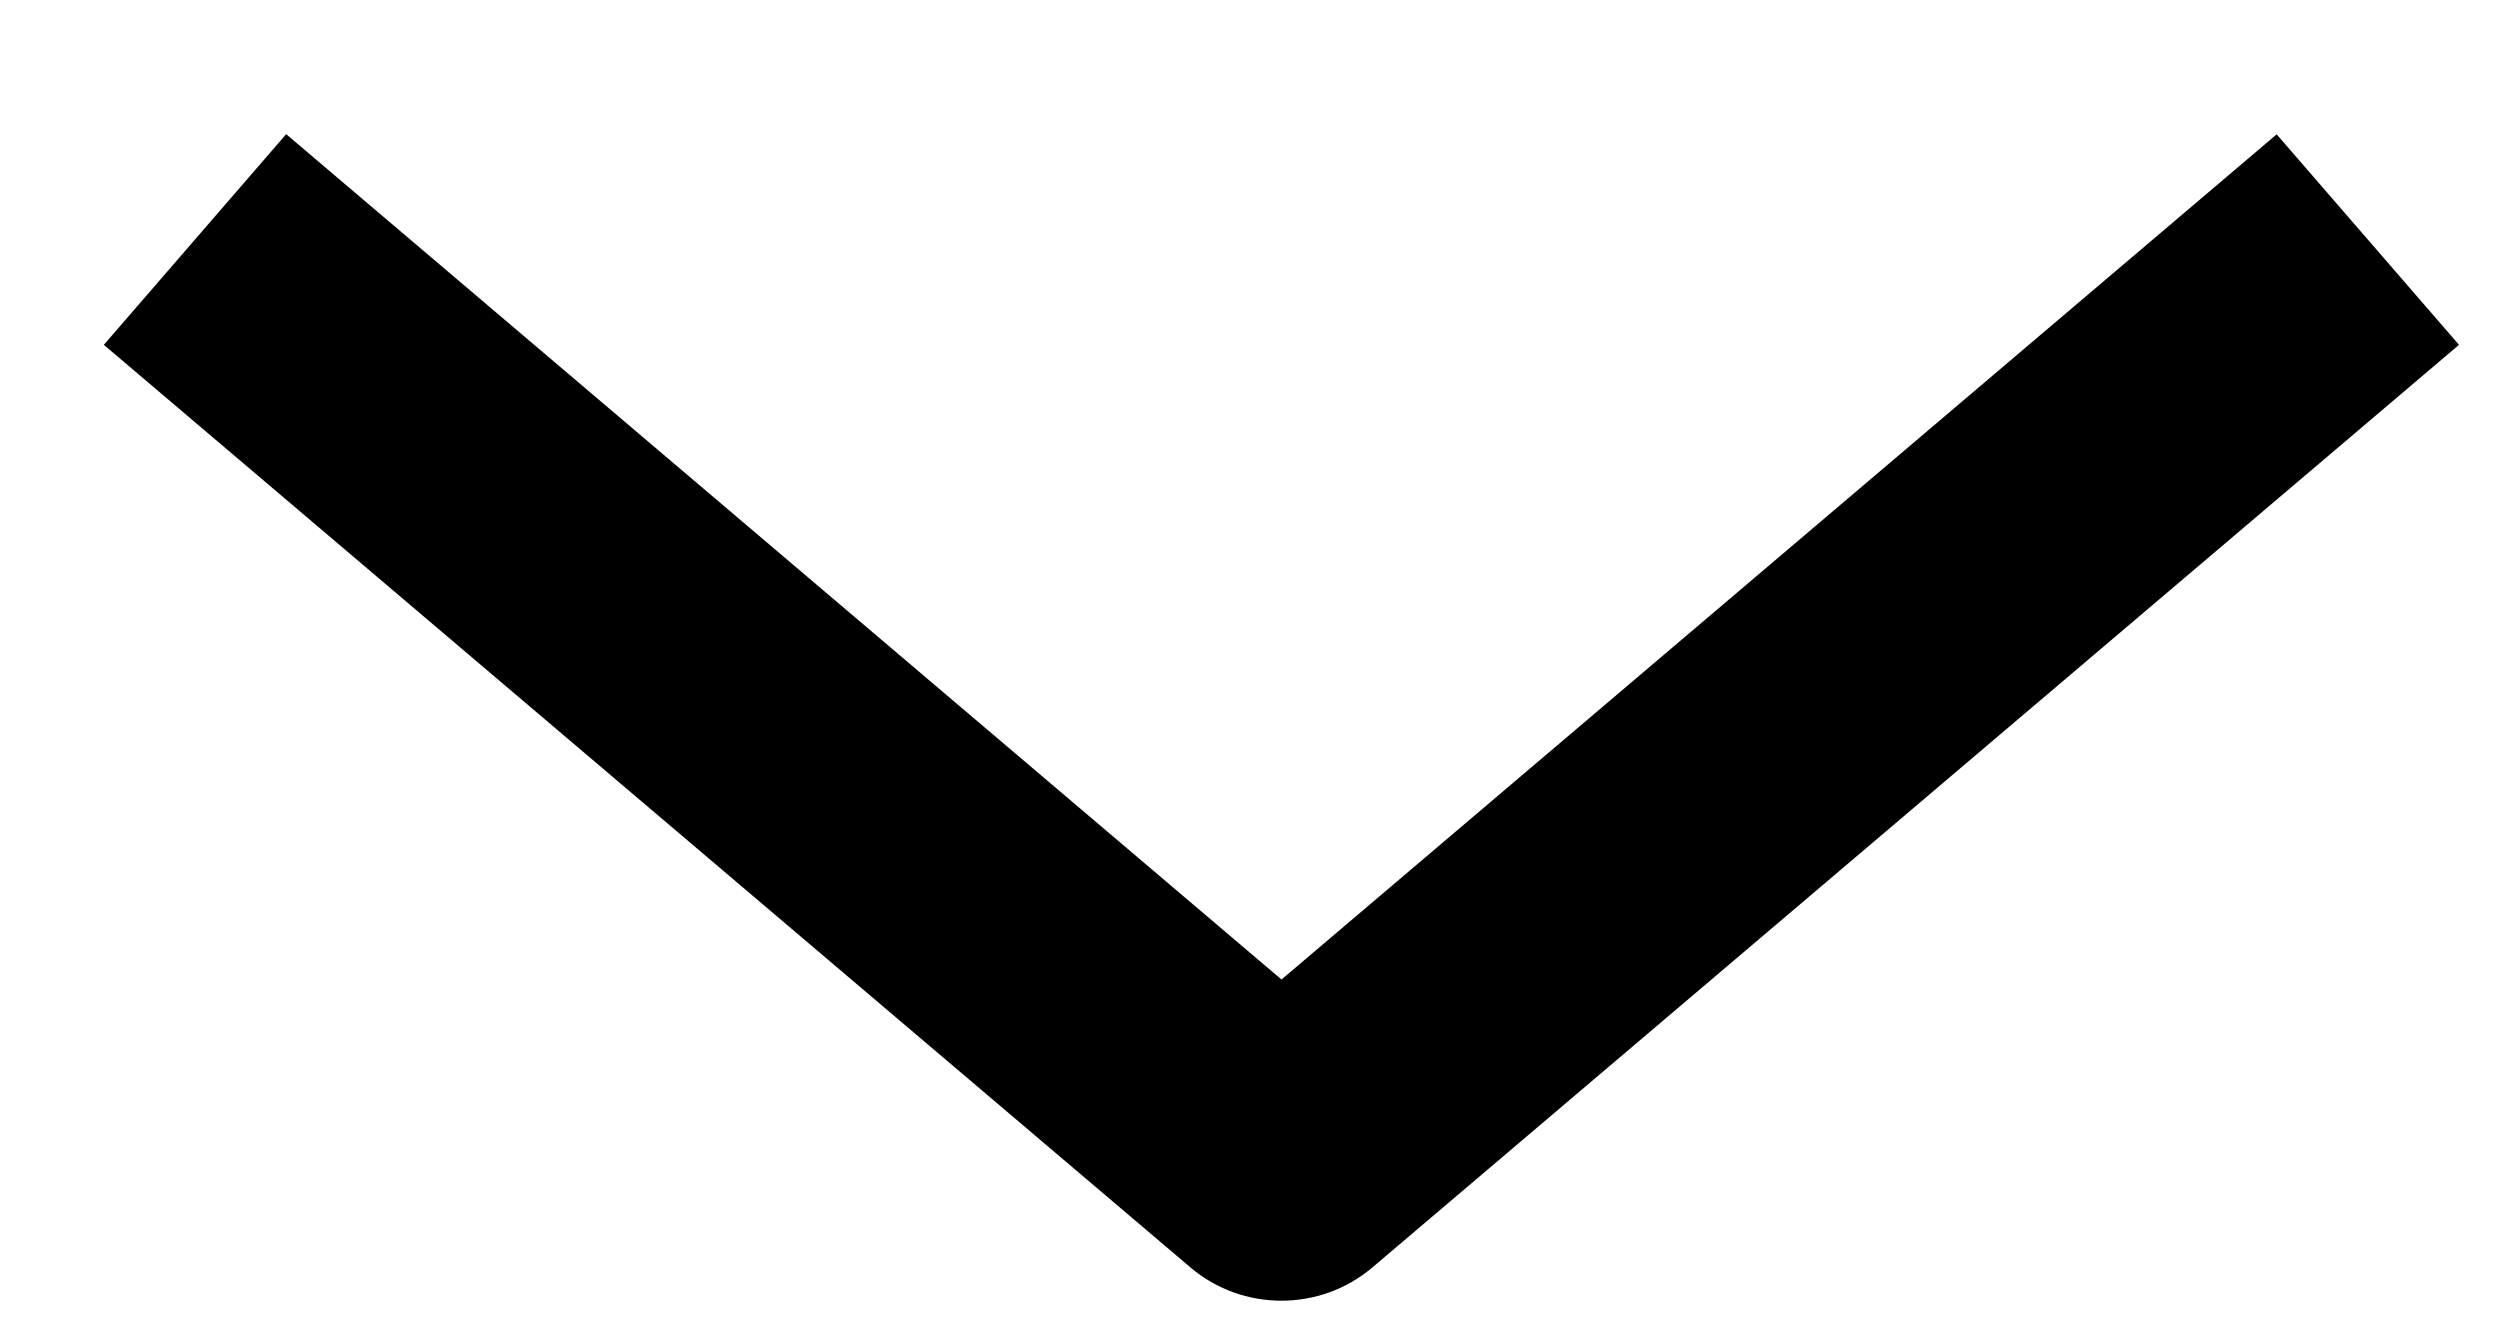 <svg width="15" height="8" viewBox="0 0 15 8" fill="none" xmlns="http://www.w3.org/2000/svg">
<path d="M14.754 2.069L8.235 7.604C7.921 7.871 7.456 7.871 7.142 7.604L0.623 2.069L1.717 0.805L7.689 5.877L13.66 0.806L14.754 2.069Z" fill="black"/>
</svg>
